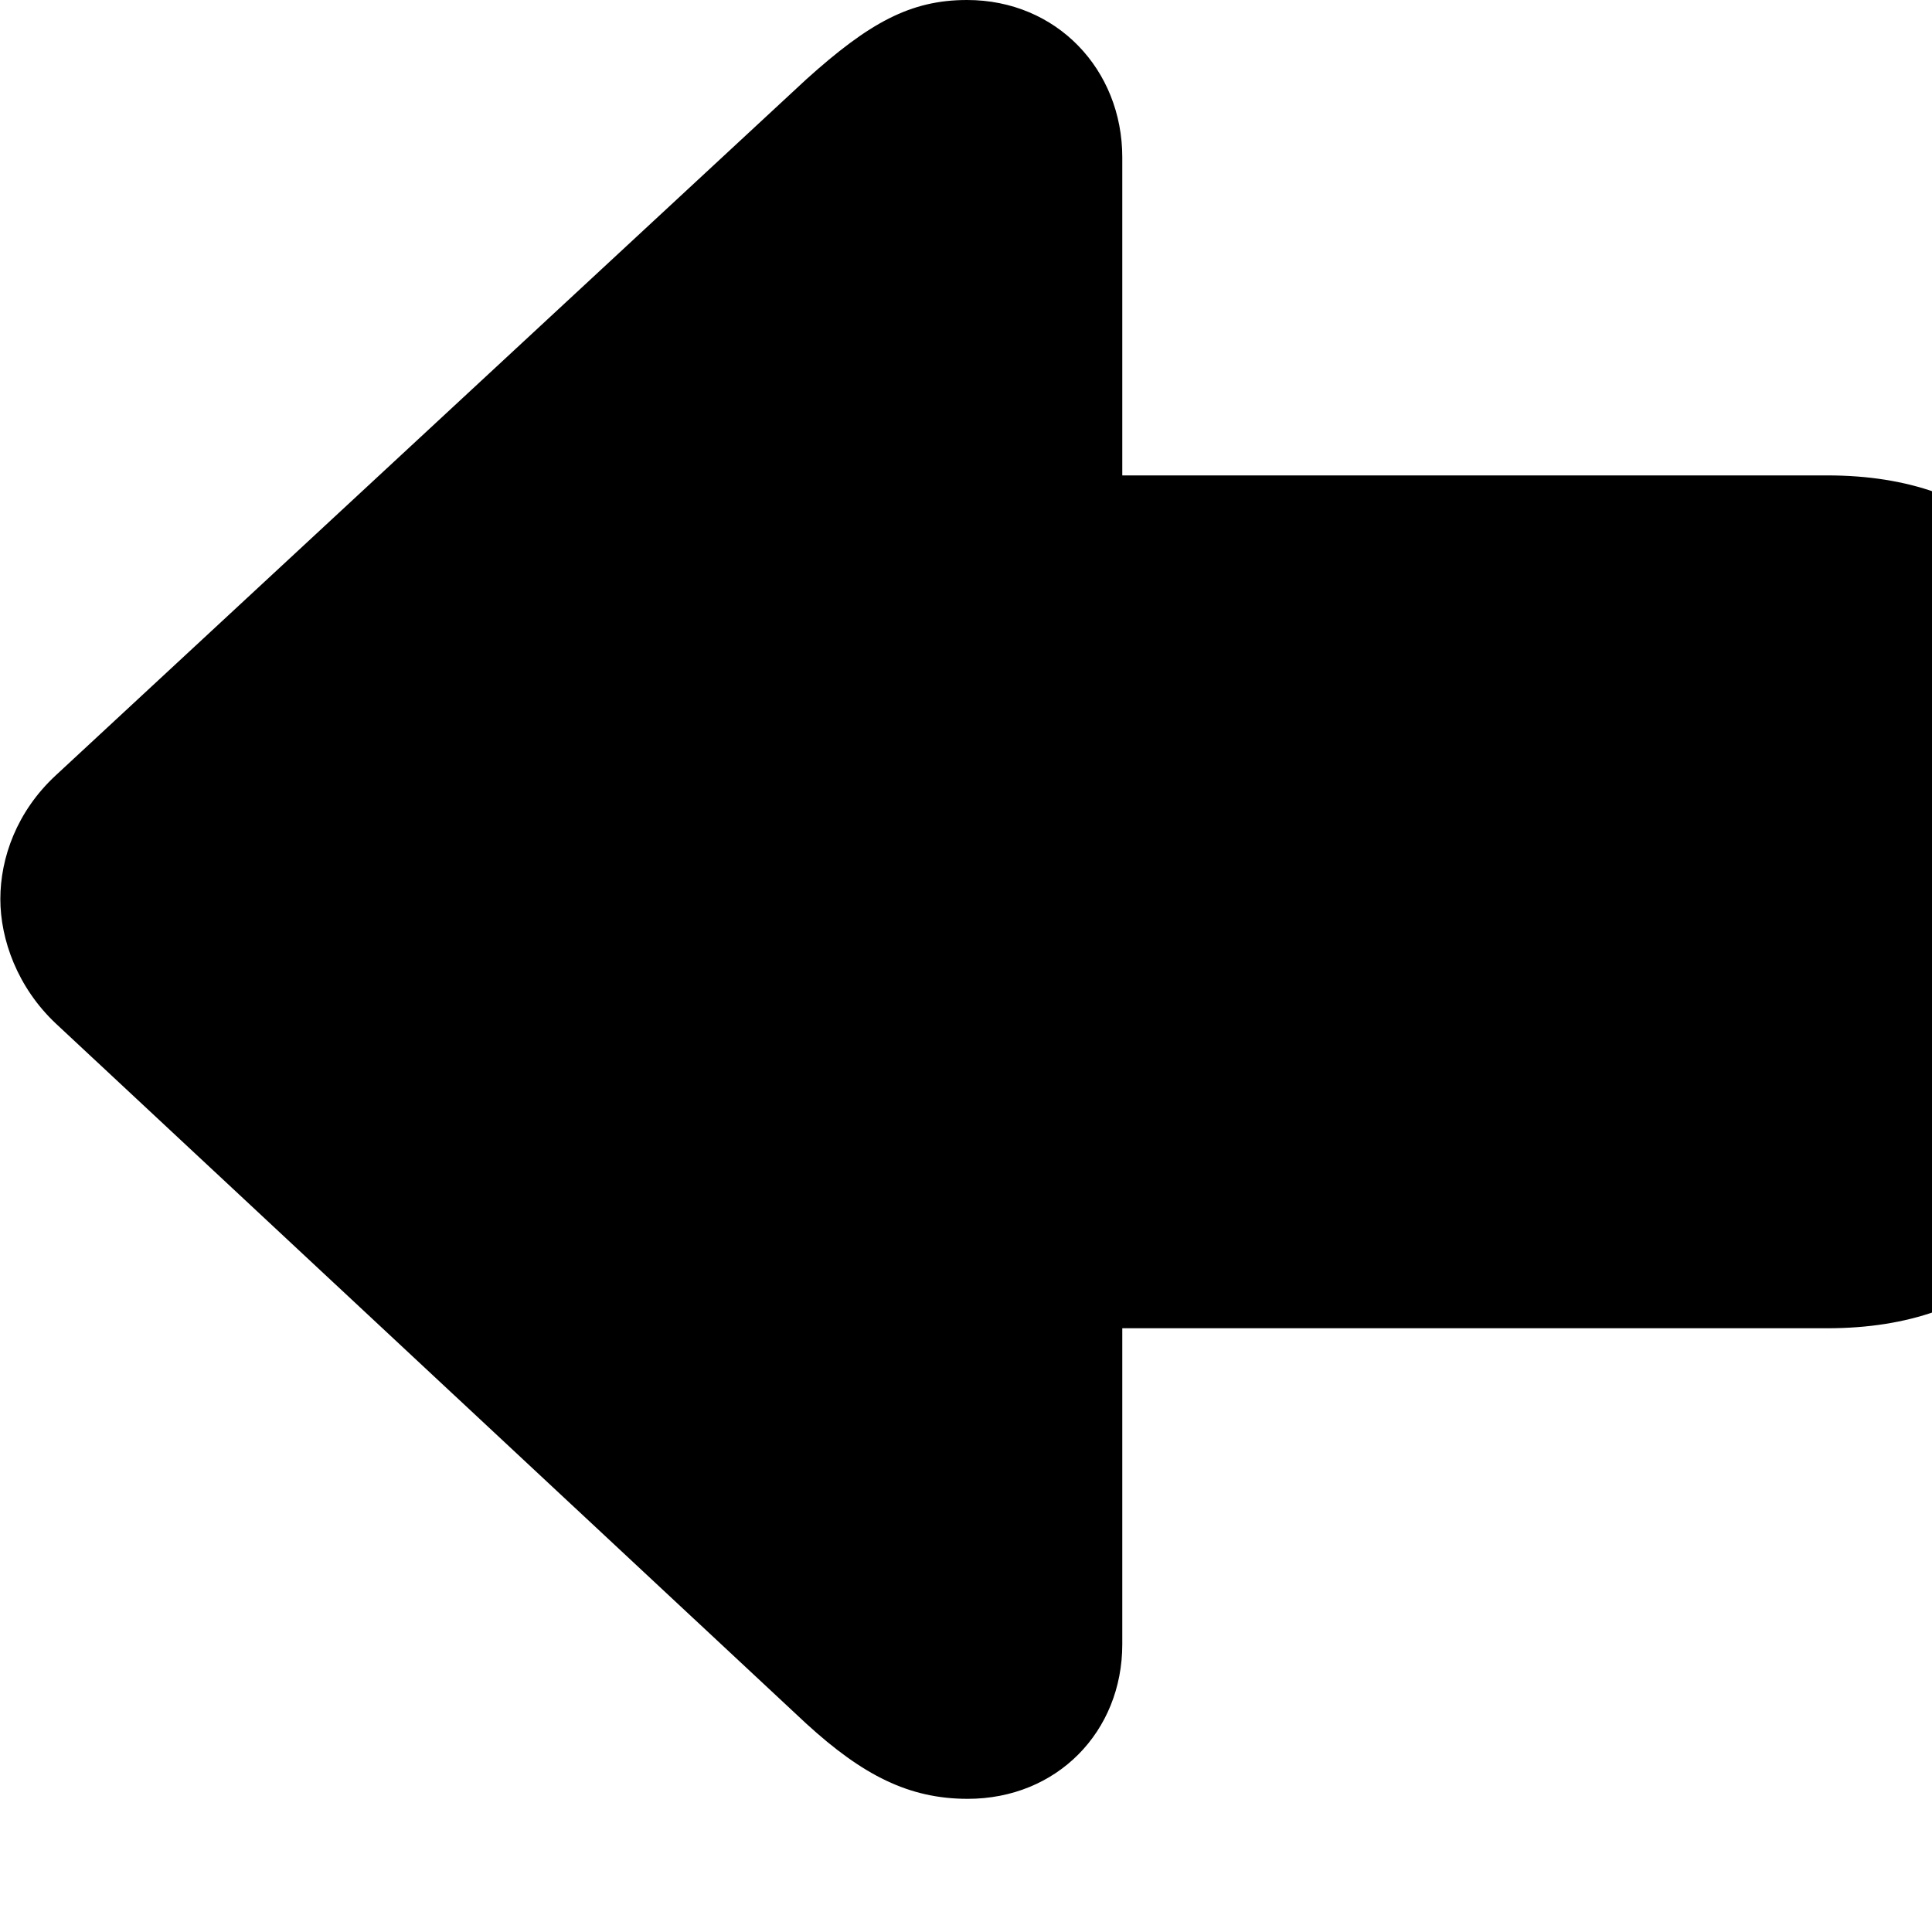 <svg xmlns="http://www.w3.org/2000/svg" viewBox="0 0 28 28" width="28" height="28">
  <path d="M0.005 13.03C0.005 13.62 0.255 14.31 0.805 14.83L11.685 24.98C12.505 25.73 13.175 26.07 14.025 26.07C15.315 26.07 16.265 25.1 16.265 23.83V19.25H26.485C28.835 19.25 30.185 17.91 30.185 15.59V10.55C30.185 8.24 28.835 6.89 26.485 6.89H16.265V2.28C16.265 1.01 15.315 0 14.015 0C13.195 0 12.595 0.33 11.685 1.15L0.805 11.24C0.245 11.76 0.005 12.43 0.005 13.03Z" />
</svg>